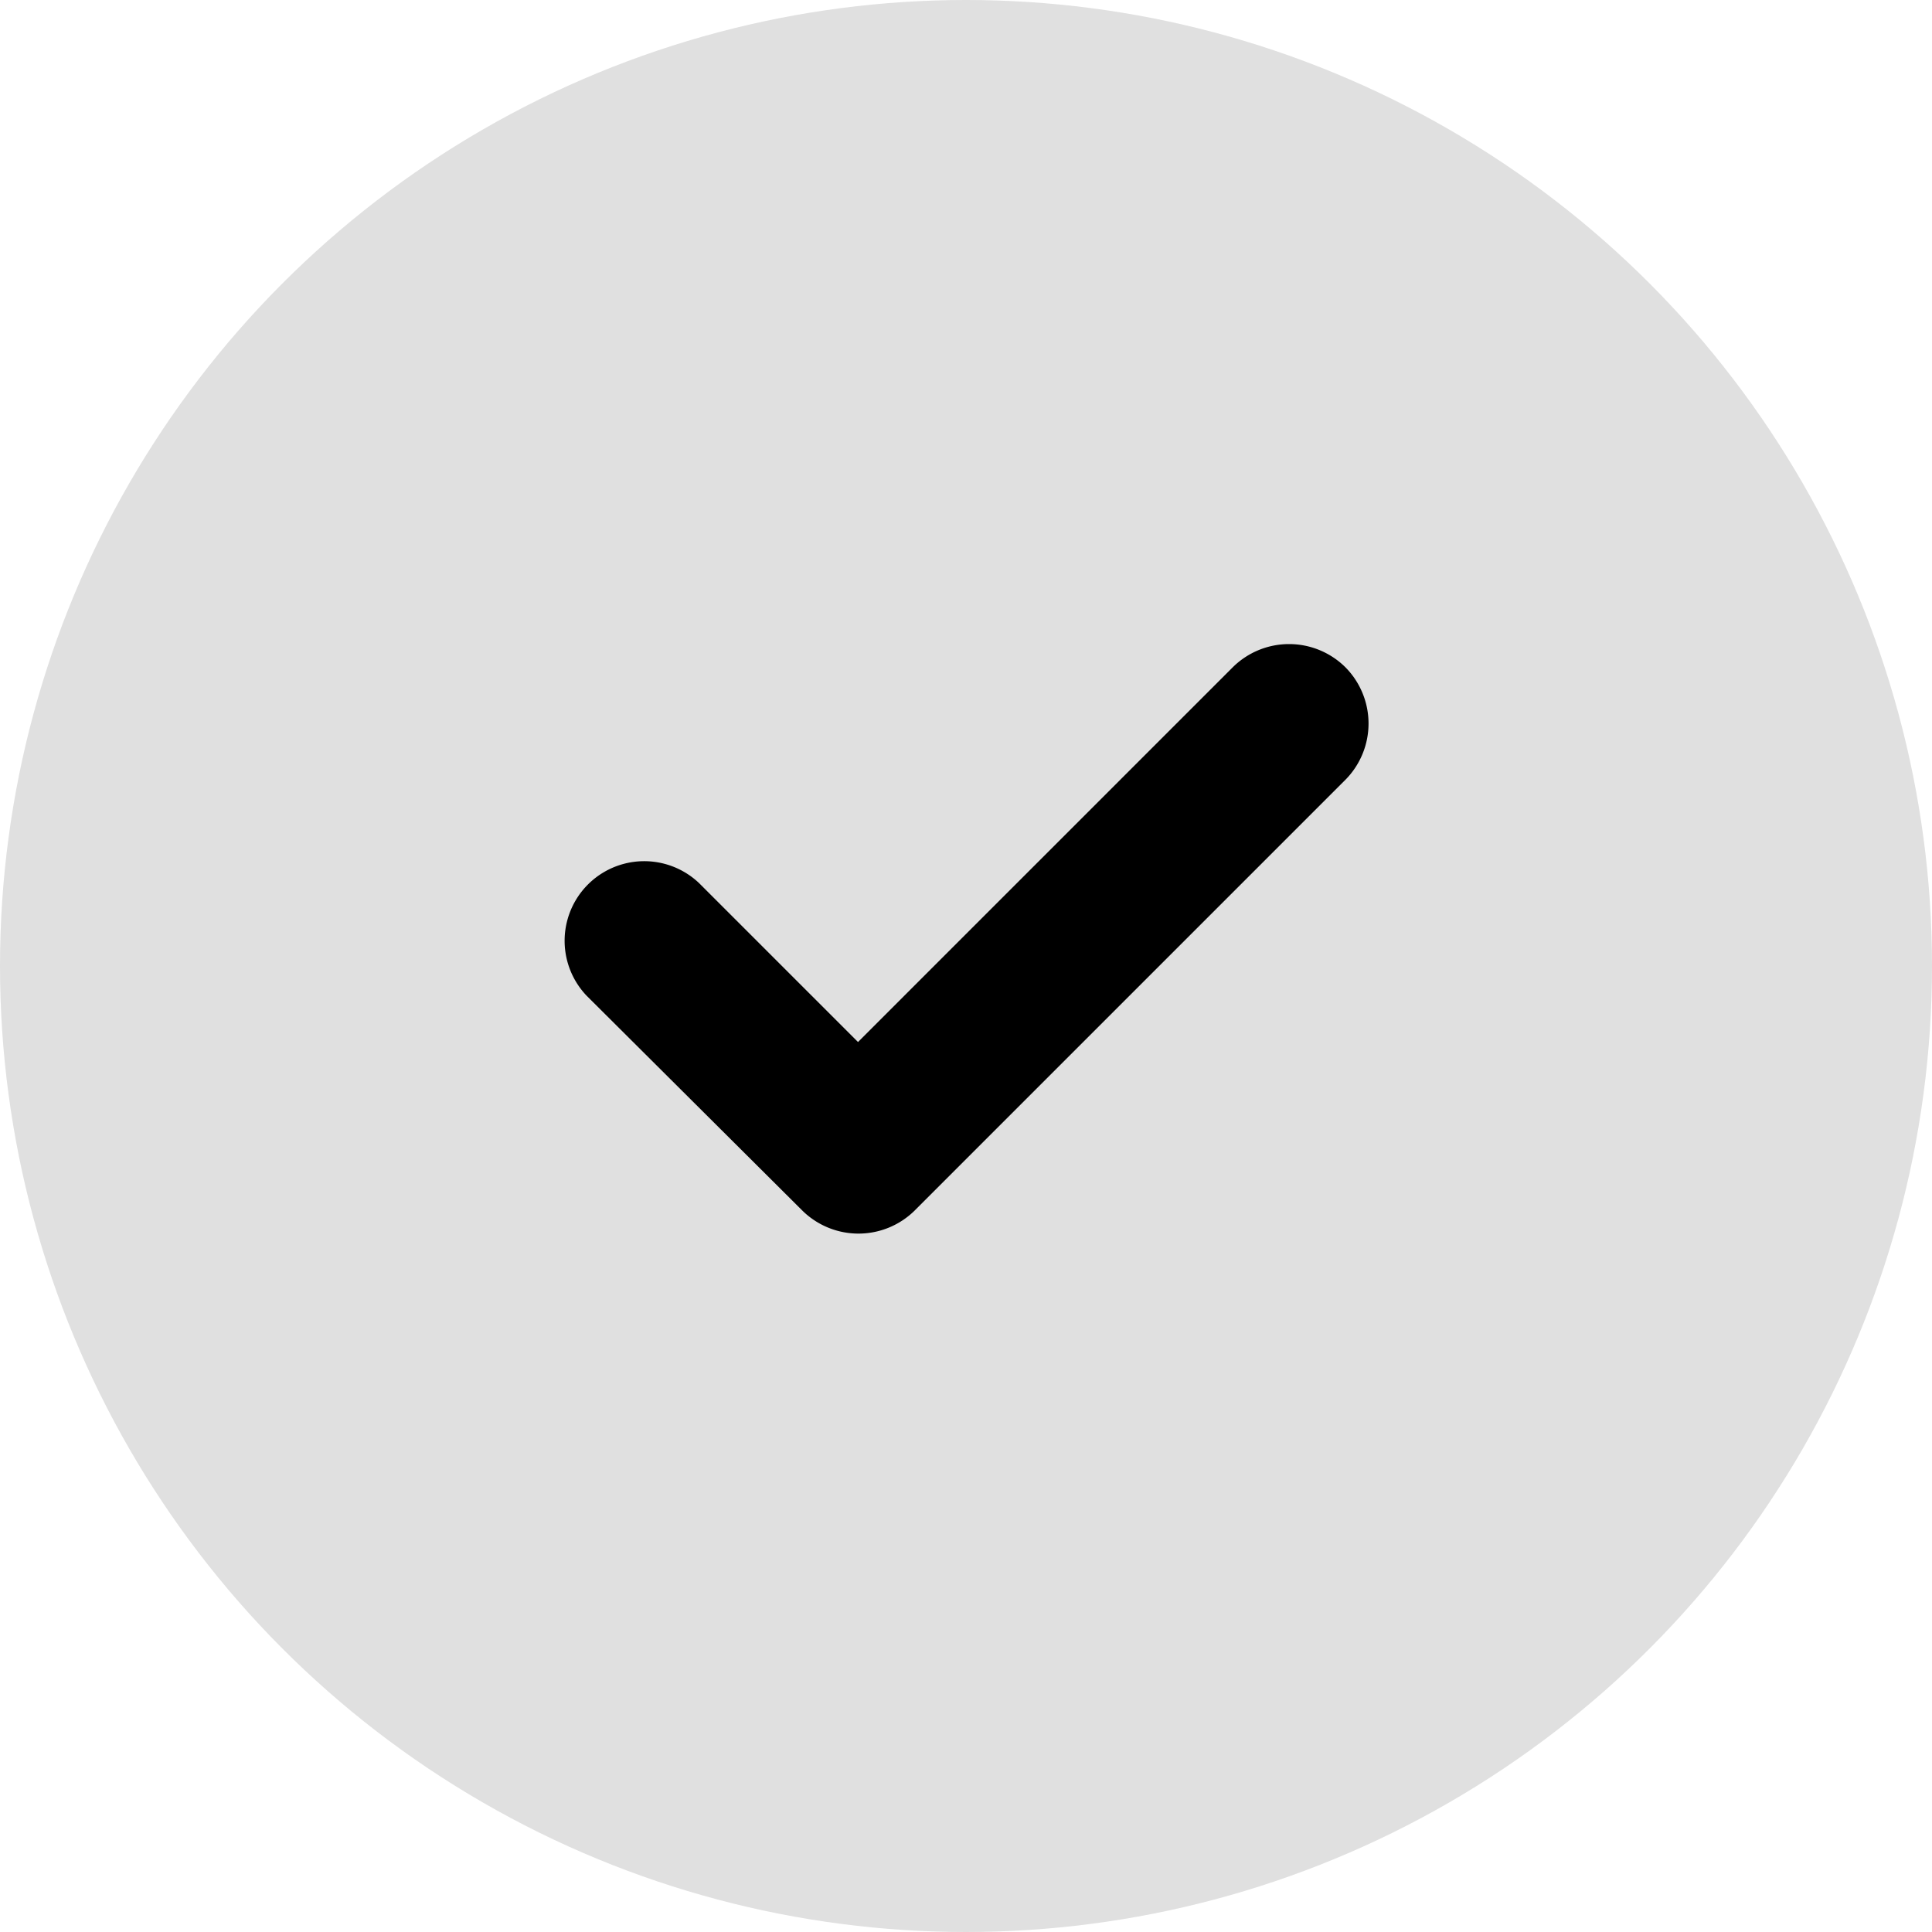 <svg xmlns="http://www.w3.org/2000/svg" width="20" height="20" viewBox="0 0 20 20">
  <g id="Group_36455" data-name="Group 36455" transform="translate(-1165 -7177)">
    <circle id="Ellipse_151" data-name="Ellipse 151" cx="10" cy="10" r="10" transform="translate(1165 7177)" fill="#e0e0e0"/>
    <path id="Path_2126" data-name="Path 2126" d="M14.772,8.334a.828.828,0,0,0-1.165,0h0l-3.88,3.88L8.083,10.57a.824.824,0,0,0-1.165,1.165h0l2.236,2.227a.828.828,0,0,0,1.156,0h0L14.772,9.5A.828.828,0,0,0,14.772,8.334Z" transform="translate(1164.155 7175.573)"/>
  </g>
</svg>
